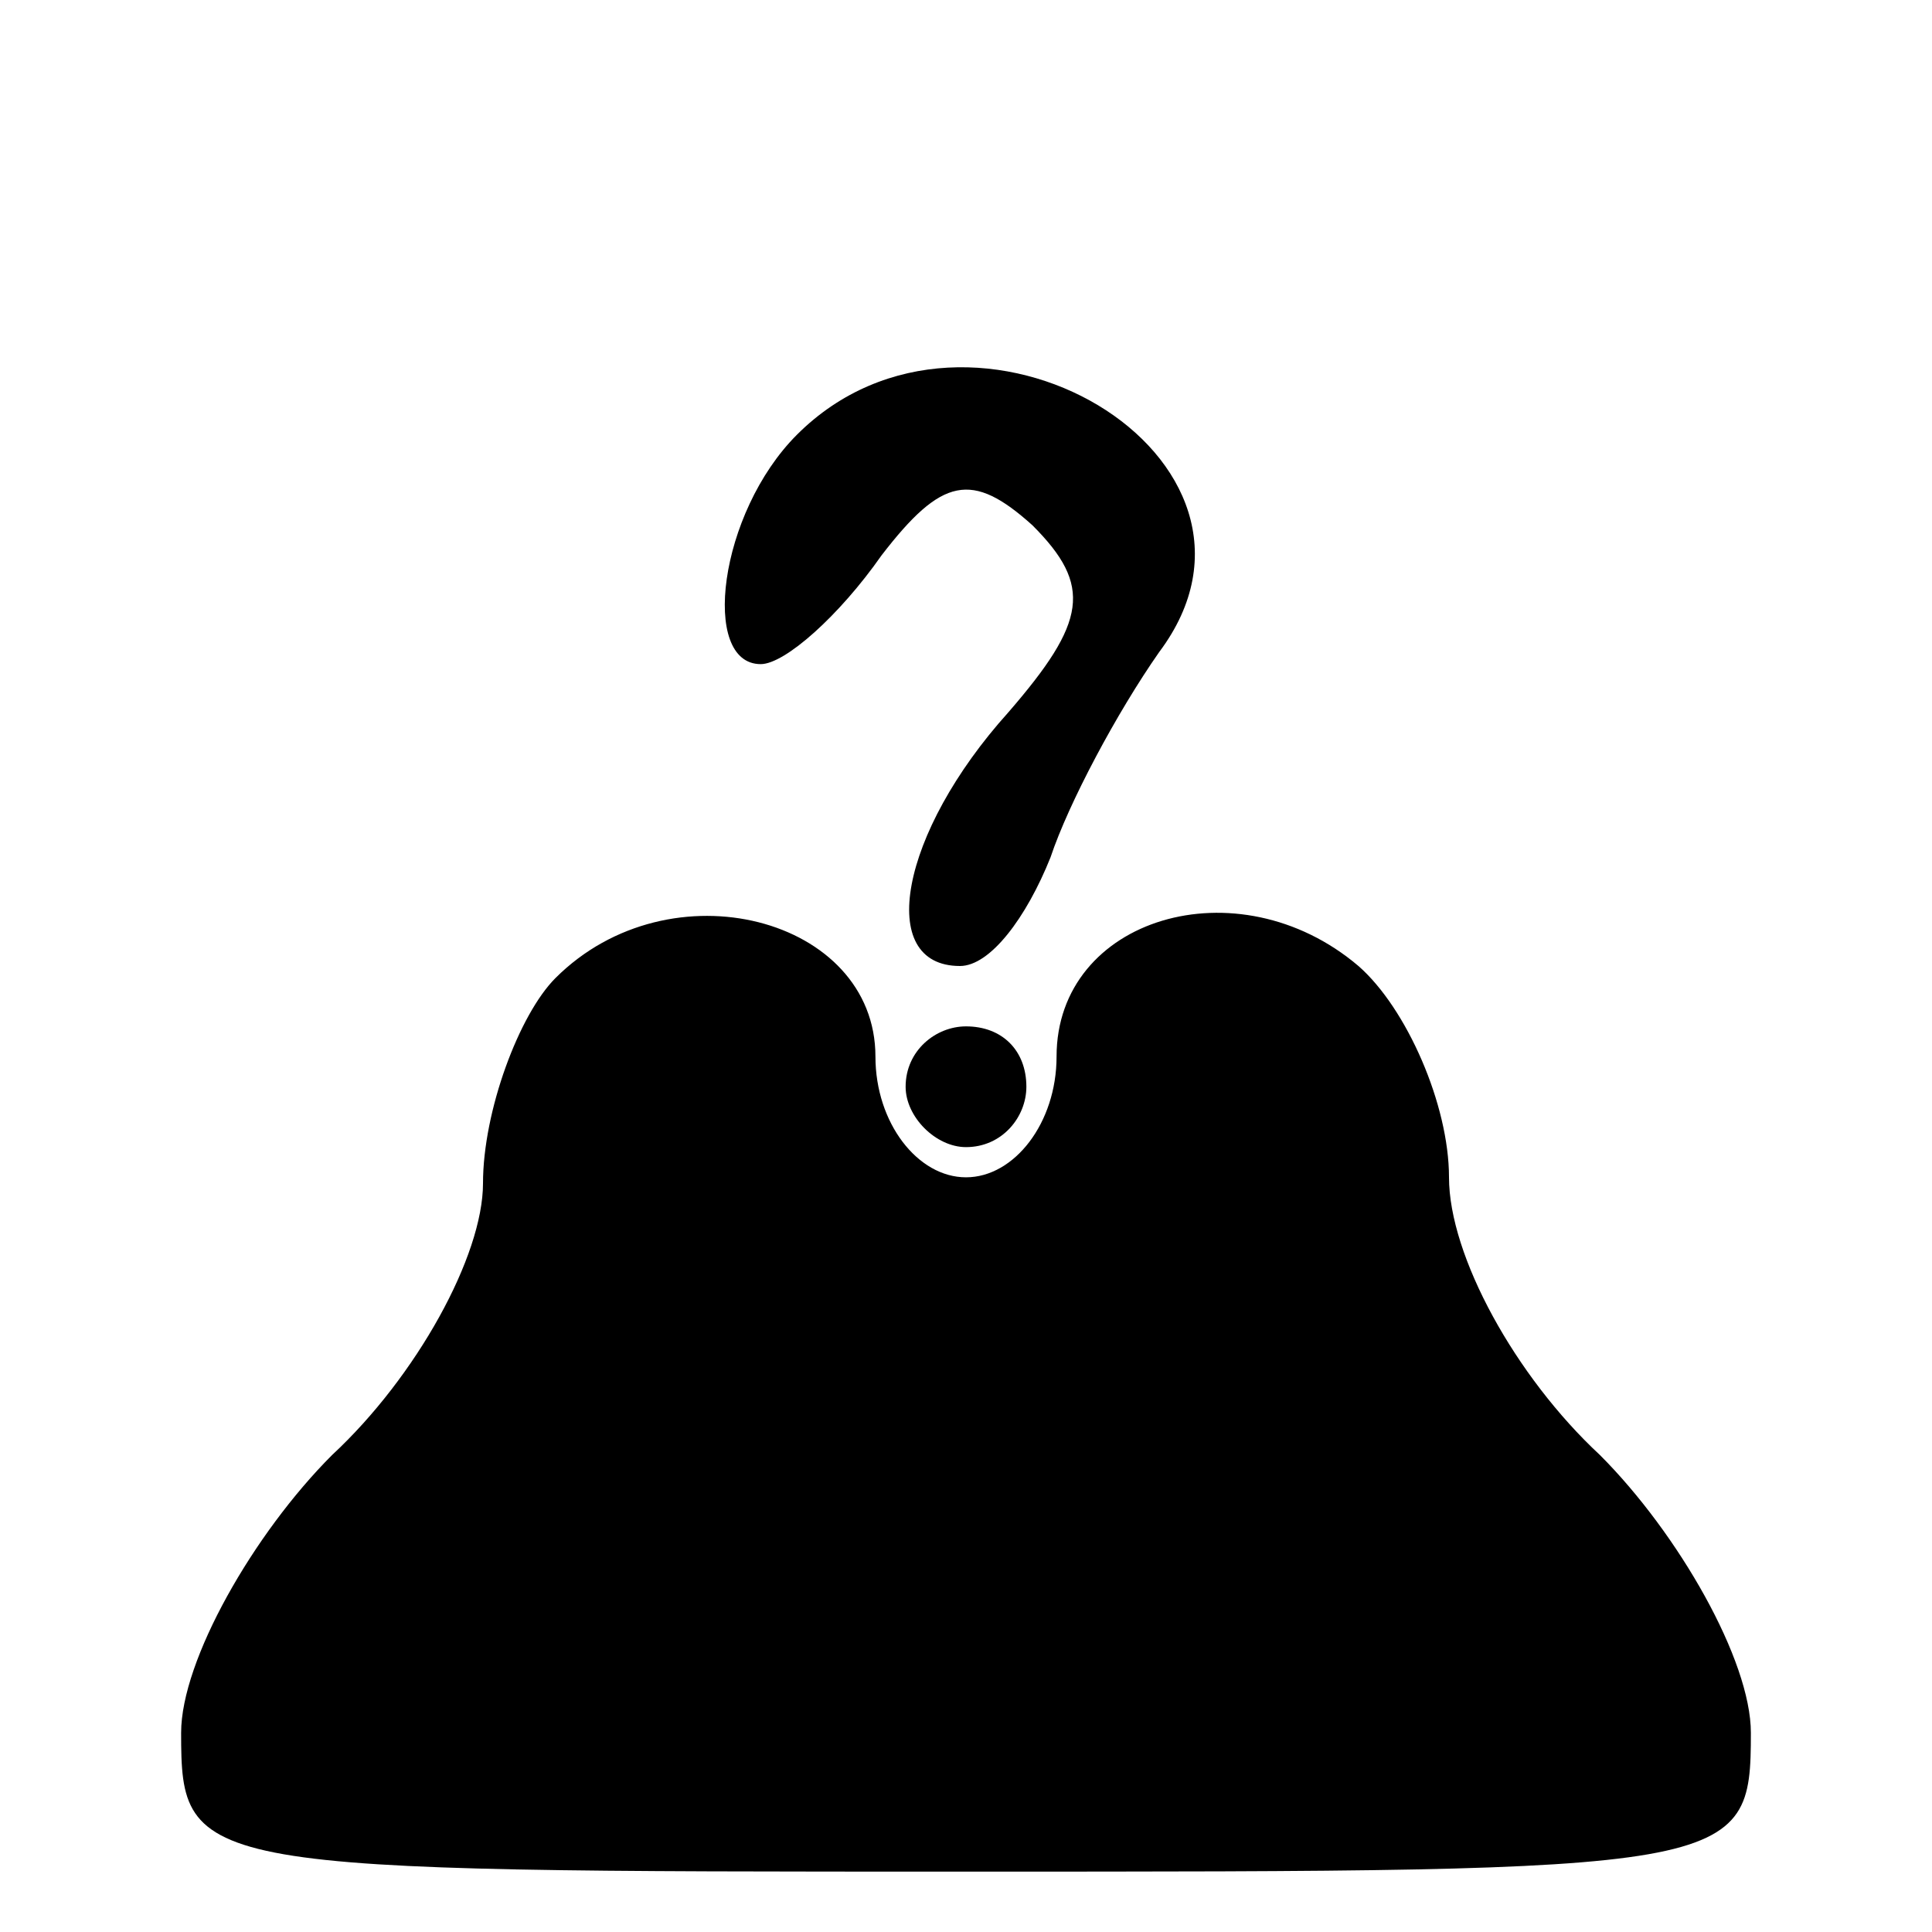 <?xml version="1.0" standalone="no"?>
<!DOCTYPE svg PUBLIC "-//W3C//DTD SVG 20010904//EN"
 "http://www.w3.org/TR/2001/REC-SVG-20010904/DTD/svg10.dtd">
<svg version="1.0" xmlns="http://www.w3.org/2000/svg"
 width="32pt" height="32pt" viewBox="0 0 32 32"
 preserveAspectRatio="xMidYMid meet">
<g transform="translate(0,32) scale(0.1,-0.1)"
fill="#000000" stroke="none">
<path fill="#000000" stroke="none" d="M132 248 c-13 -13 -16 -38 -6 -38 4 0
13 8 20 18 10 13 15 14 25 5 10 -10 9 -16 -4 -31 -18 -20 -22 -42 -8 -42 5 0
11 8 15 18 3 9 11 24 18 34 24 32 -31 65 -60 36z"/>
<path fill="#000000" stroke="none" d="M92 158 c-6 -6 -12 -22 -12 -34 0 -12
-11 -32 -25 -45 -13 -13 -25 -34 -25 -46 0 -23 2 -23 130 -23 128 0 130 0 130
23 0 12 -12 33 -25 46 -14 13 -25 33 -25 46 0 12 -7 28 -15 35 -20 17 -50 8
-50 -15 0 -11 -7 -20 -15 -20 -8 0 -15 9 -15 20 0 23 -34 32 -53 13z"/>
<path fill="#000000" stroke="none" d="M150 140 c0 -5 5 -10 10 -10 6 0 10 5
10 10 0 6 -4 10 -10 10 -5 0 -10 -4 -10 -10z"/>
</g>
</svg>
